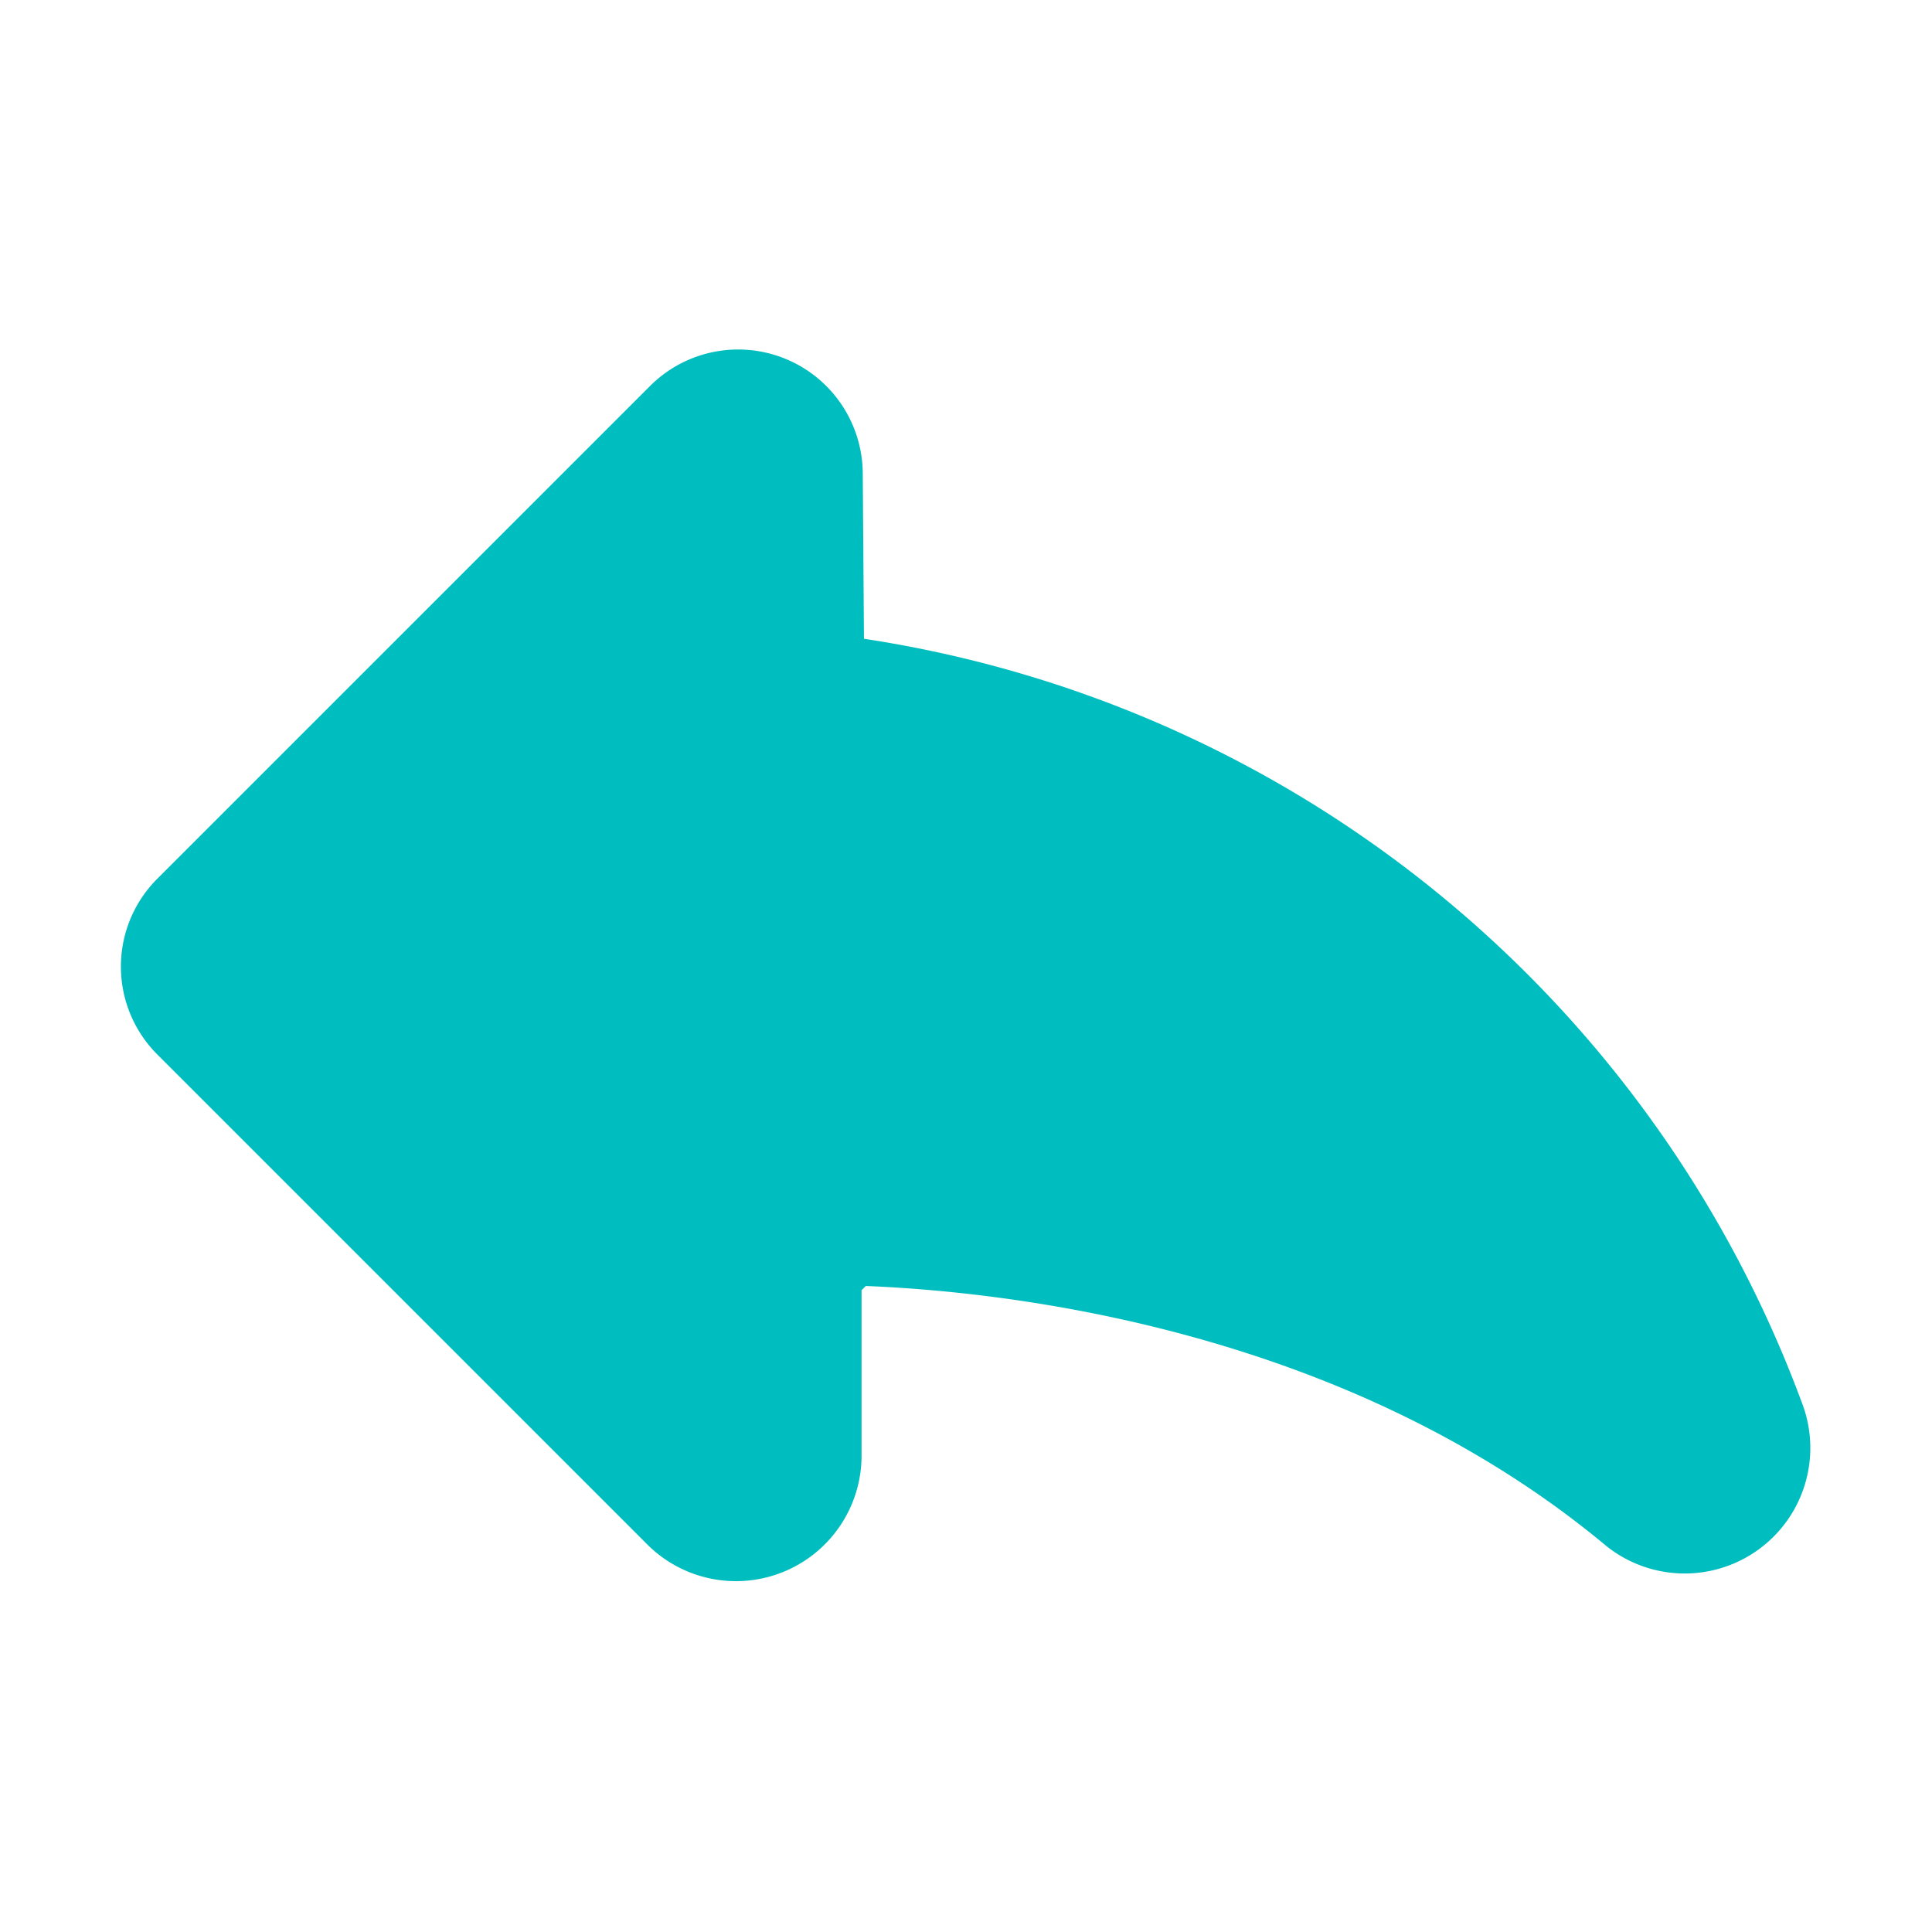 <svg xmlns="http://www.w3.org/2000/svg" version="1.1" xmlns:xlink="http://www.w3.org/1999/xlink" xmlns:svgjs="http://svgjs.com/svgjs" width="512" height="512" x="0" y="0" viewBox="0 0 32 32" style="enable-background:new 0 0 512 512" xml:space="preserve" class=""><g><path d="M29.84 23.22a19.71 19.71 0 0 0-15.53-12.64l-.02-2.74a2.064 2.064 0 0 0-3.53-1.44l-8.15 8.15a2.058 2.058 0 0 0 0 2.92l8.13 8.13a2.08 2.08 0 0 0 3.53-1.46v-2.77l.07-.07c2.24.09 7.91.67 12.27 4.31a2.08 2.08 0 0 0 3.23-2.39z" fill="#00bebf" data-original="#000000" class=""></path></g></svg>